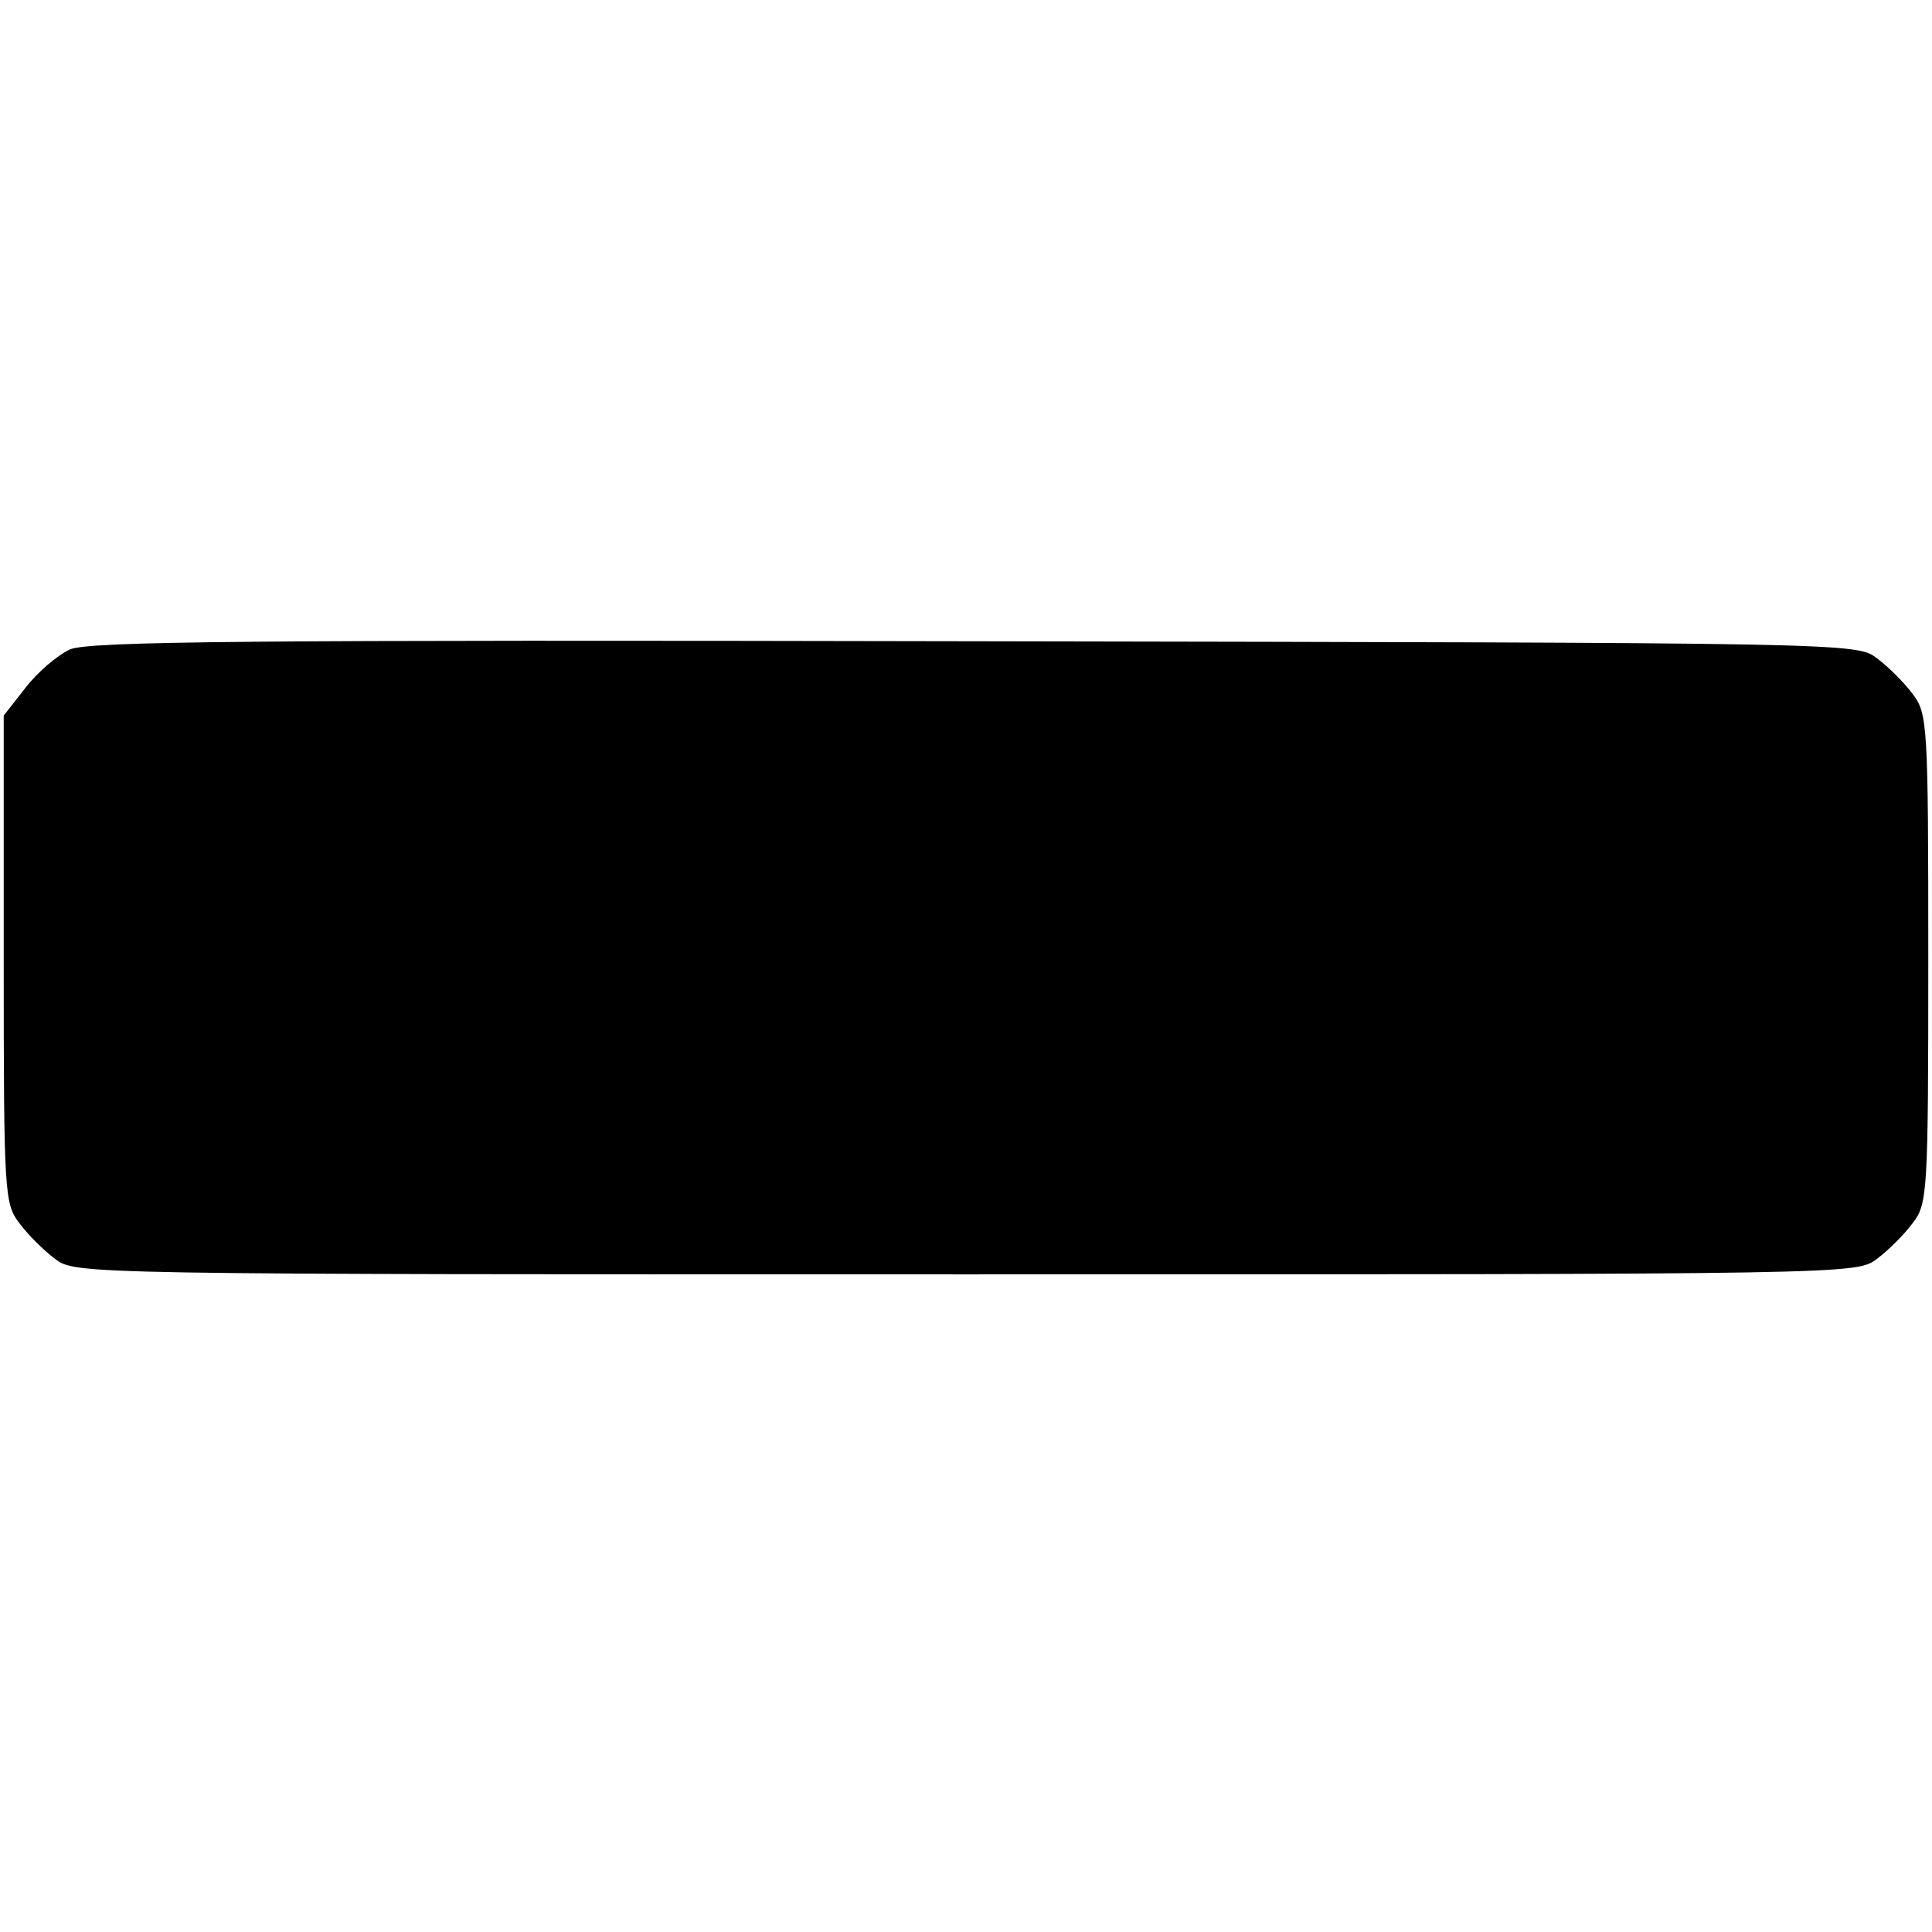 <?xml version="1.0" standalone="no"?>
<!DOCTYPE svg PUBLIC "-//W3C//DTD SVG 20010904//EN"
 "http://www.w3.org/TR/2001/REC-SVG-20010904/DTD/svg10.dtd">
<svg version="1.0" xmlns="http://www.w3.org/2000/svg"
 width="260pt" height="260pt" viewBox="0 0 260 260"
 preserveAspectRatio="xMidYMid meet">
<g transform="translate(0,260) scale(0.1,-0.1)"
fill="#000000" stroke="none">
<path d="M94 1726 c-17 -8 -44 -31 -60 -52 l-29 -37 0 -328 c0 -315 1 -329 21
-355 11 -15 33 -37 48 -48 27 -21 31 -21 1226 -21 1195 0 1199 0 1226 21 15
11 37 33 48 48 20 26 21 40 21 356 0 316 -1 330 -21 356 -11 15 -33 37 -48 48
-27 21 -33 21 -1214 23 -985 2 -1192 0 -1218 -11z"/>
</g>
</svg>
